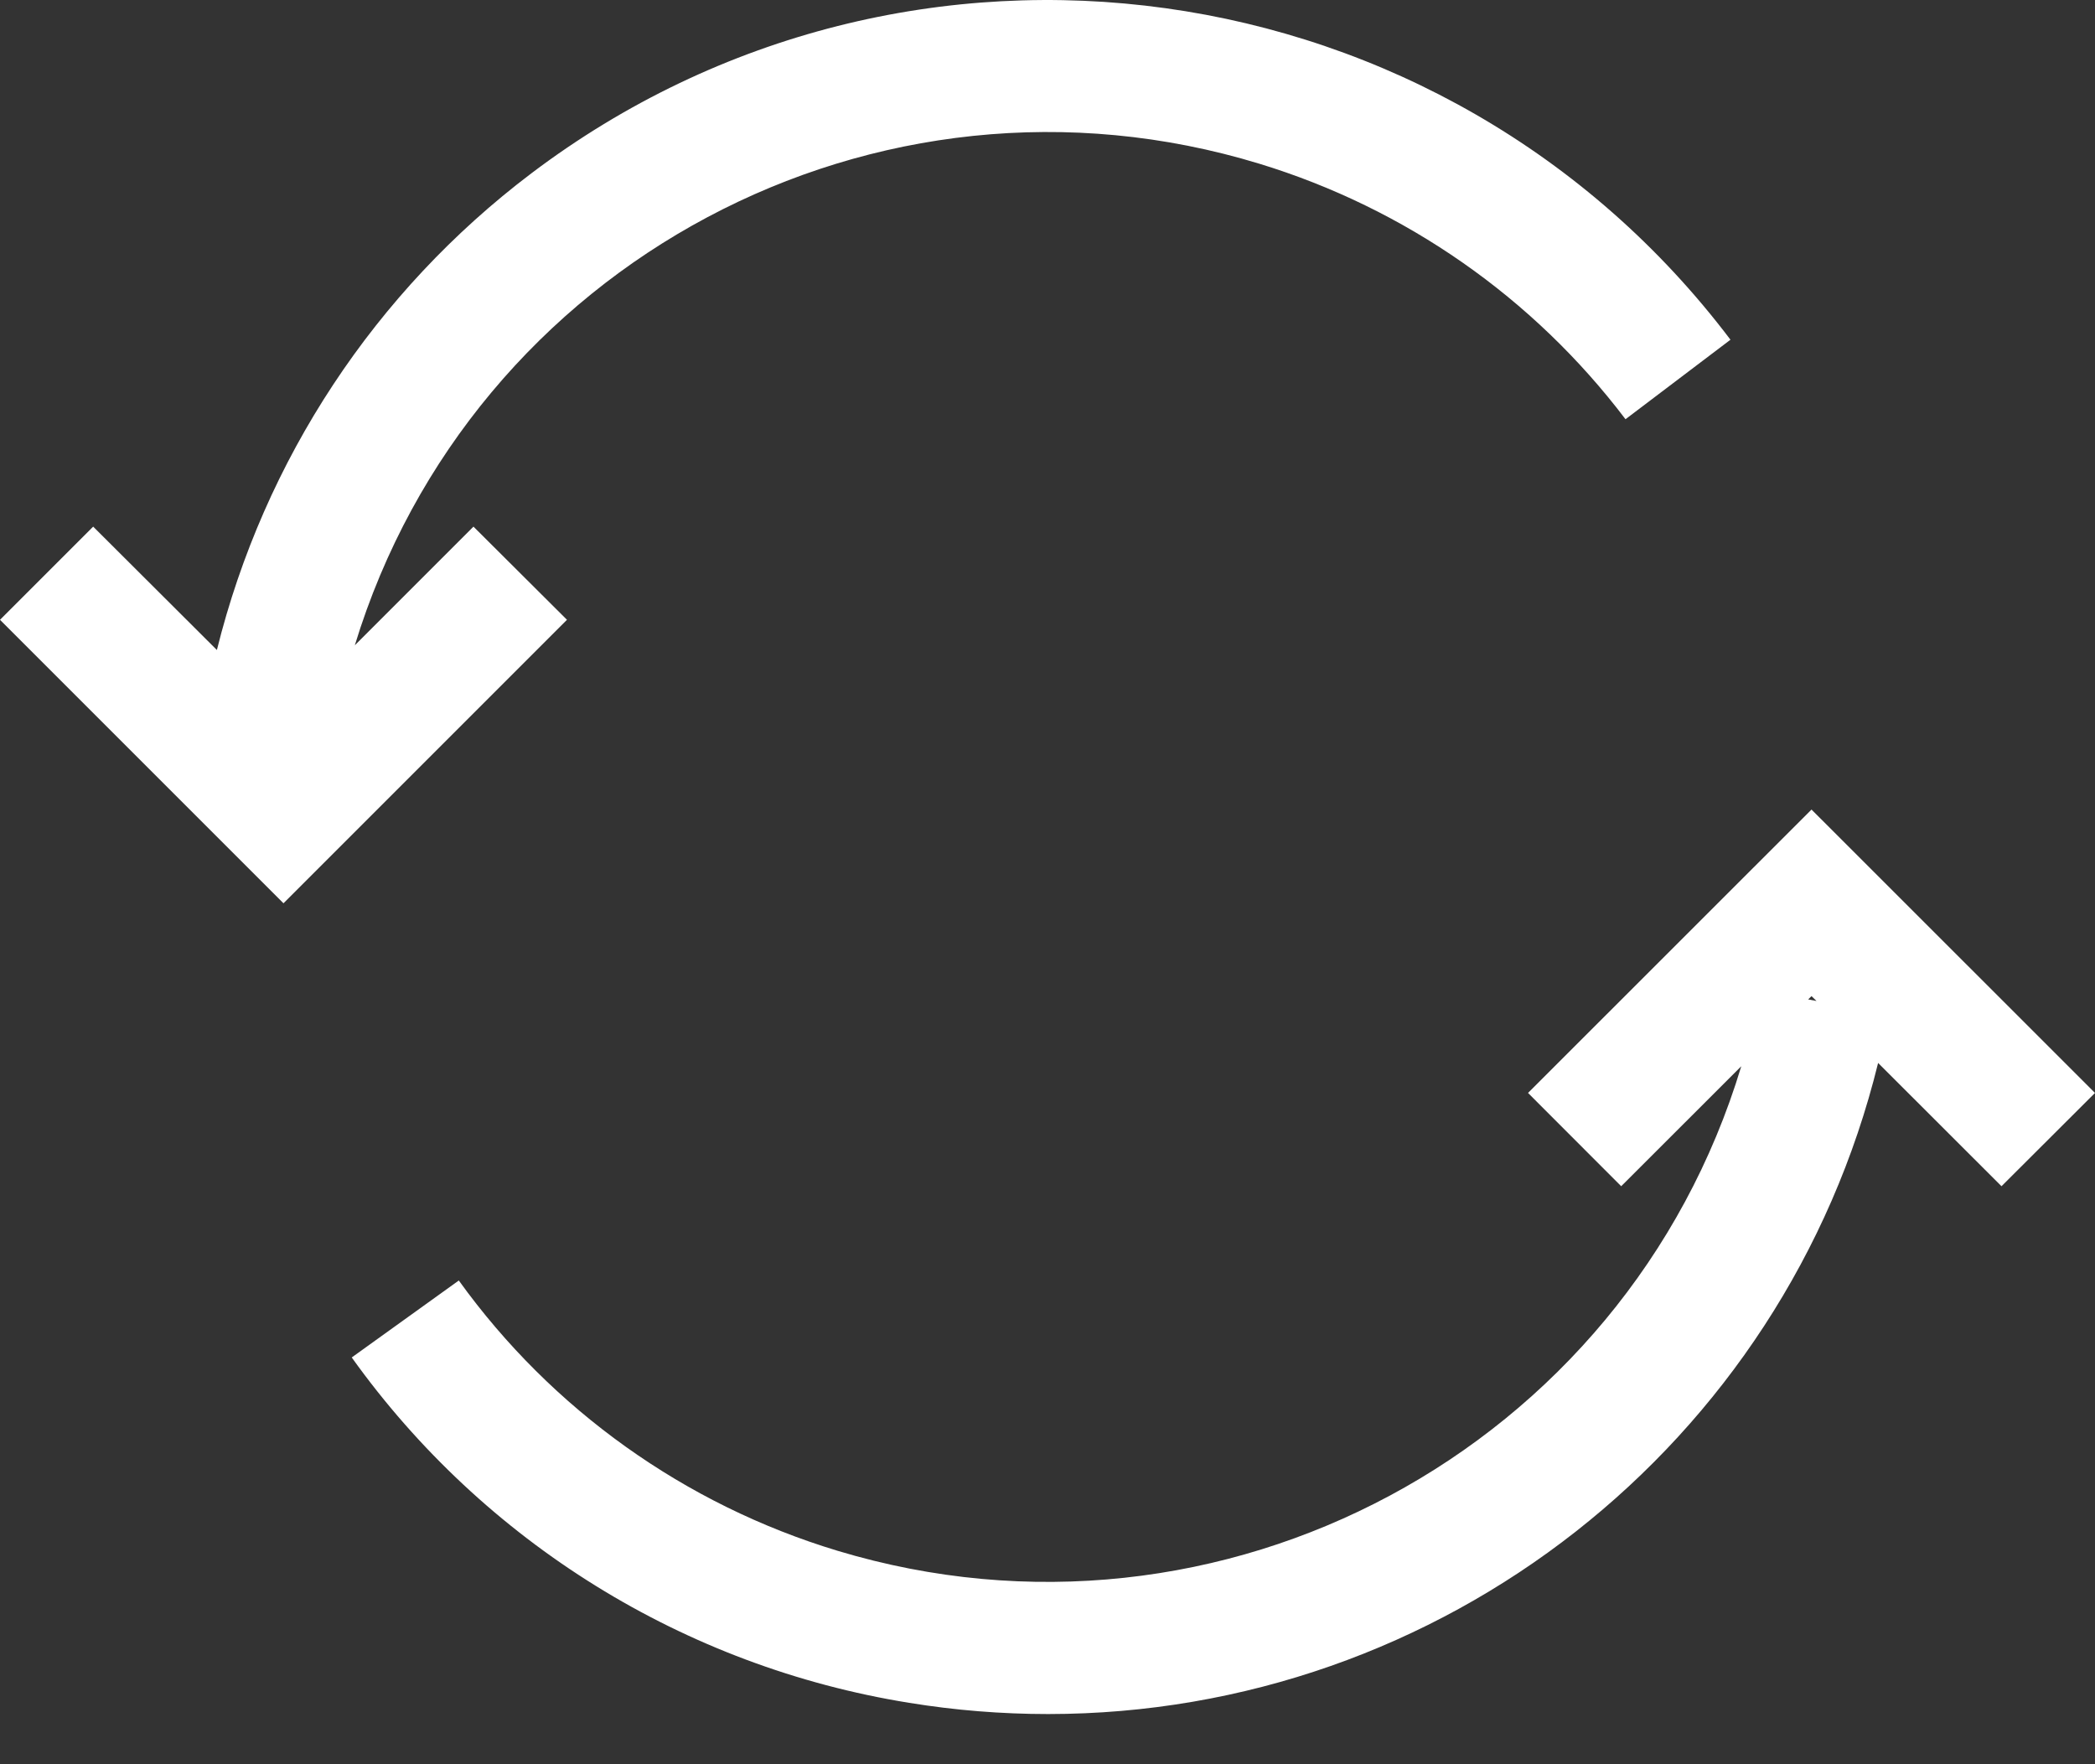 <svg width="19" height="16" viewBox="0 0 19 16" fill="none" xmlns="http://www.w3.org/2000/svg">
<rect x="0" y="0" width="19" height="16" fill="#333333" stroke="none"/>
<g id="load">
<g id="Group">
<g id="Group_2">
<path id="Vector" d="M4.294 4.776L3.218 5.852C4.278 2.381 7.951 0.426 11.422 1.485C12.745 1.889 13.907 2.7 14.742 3.802L15.694 3.081C13.108 -0.339 8.239 -1.014 4.819 1.572C3.401 2.644 2.395 4.17 1.967 5.895L0.845 4.776L0 5.621L2.571 8.192L5.142 5.621L4.294 4.776Z" fill="white"/>
<path id="Vector_2" d="M16.429 7.342L13.858 9.912L14.703 10.758L15.792 9.67C14.742 13.147 11.072 15.114 7.595 14.064C6.212 13.646 5.005 12.785 4.161 11.613L3.19 12.311C4.39 13.988 6.209 15.115 8.244 15.443C8.661 15.511 9.083 15.545 9.506 15.545C13.075 15.544 16.182 13.106 17.033 9.64L18.152 10.758L19 9.912L16.429 7.342ZM16.399 9.064L16.429 9.034L16.474 9.078L16.399 9.064Z" fill="white"/>
</g>
</g>
</g>
</svg>
